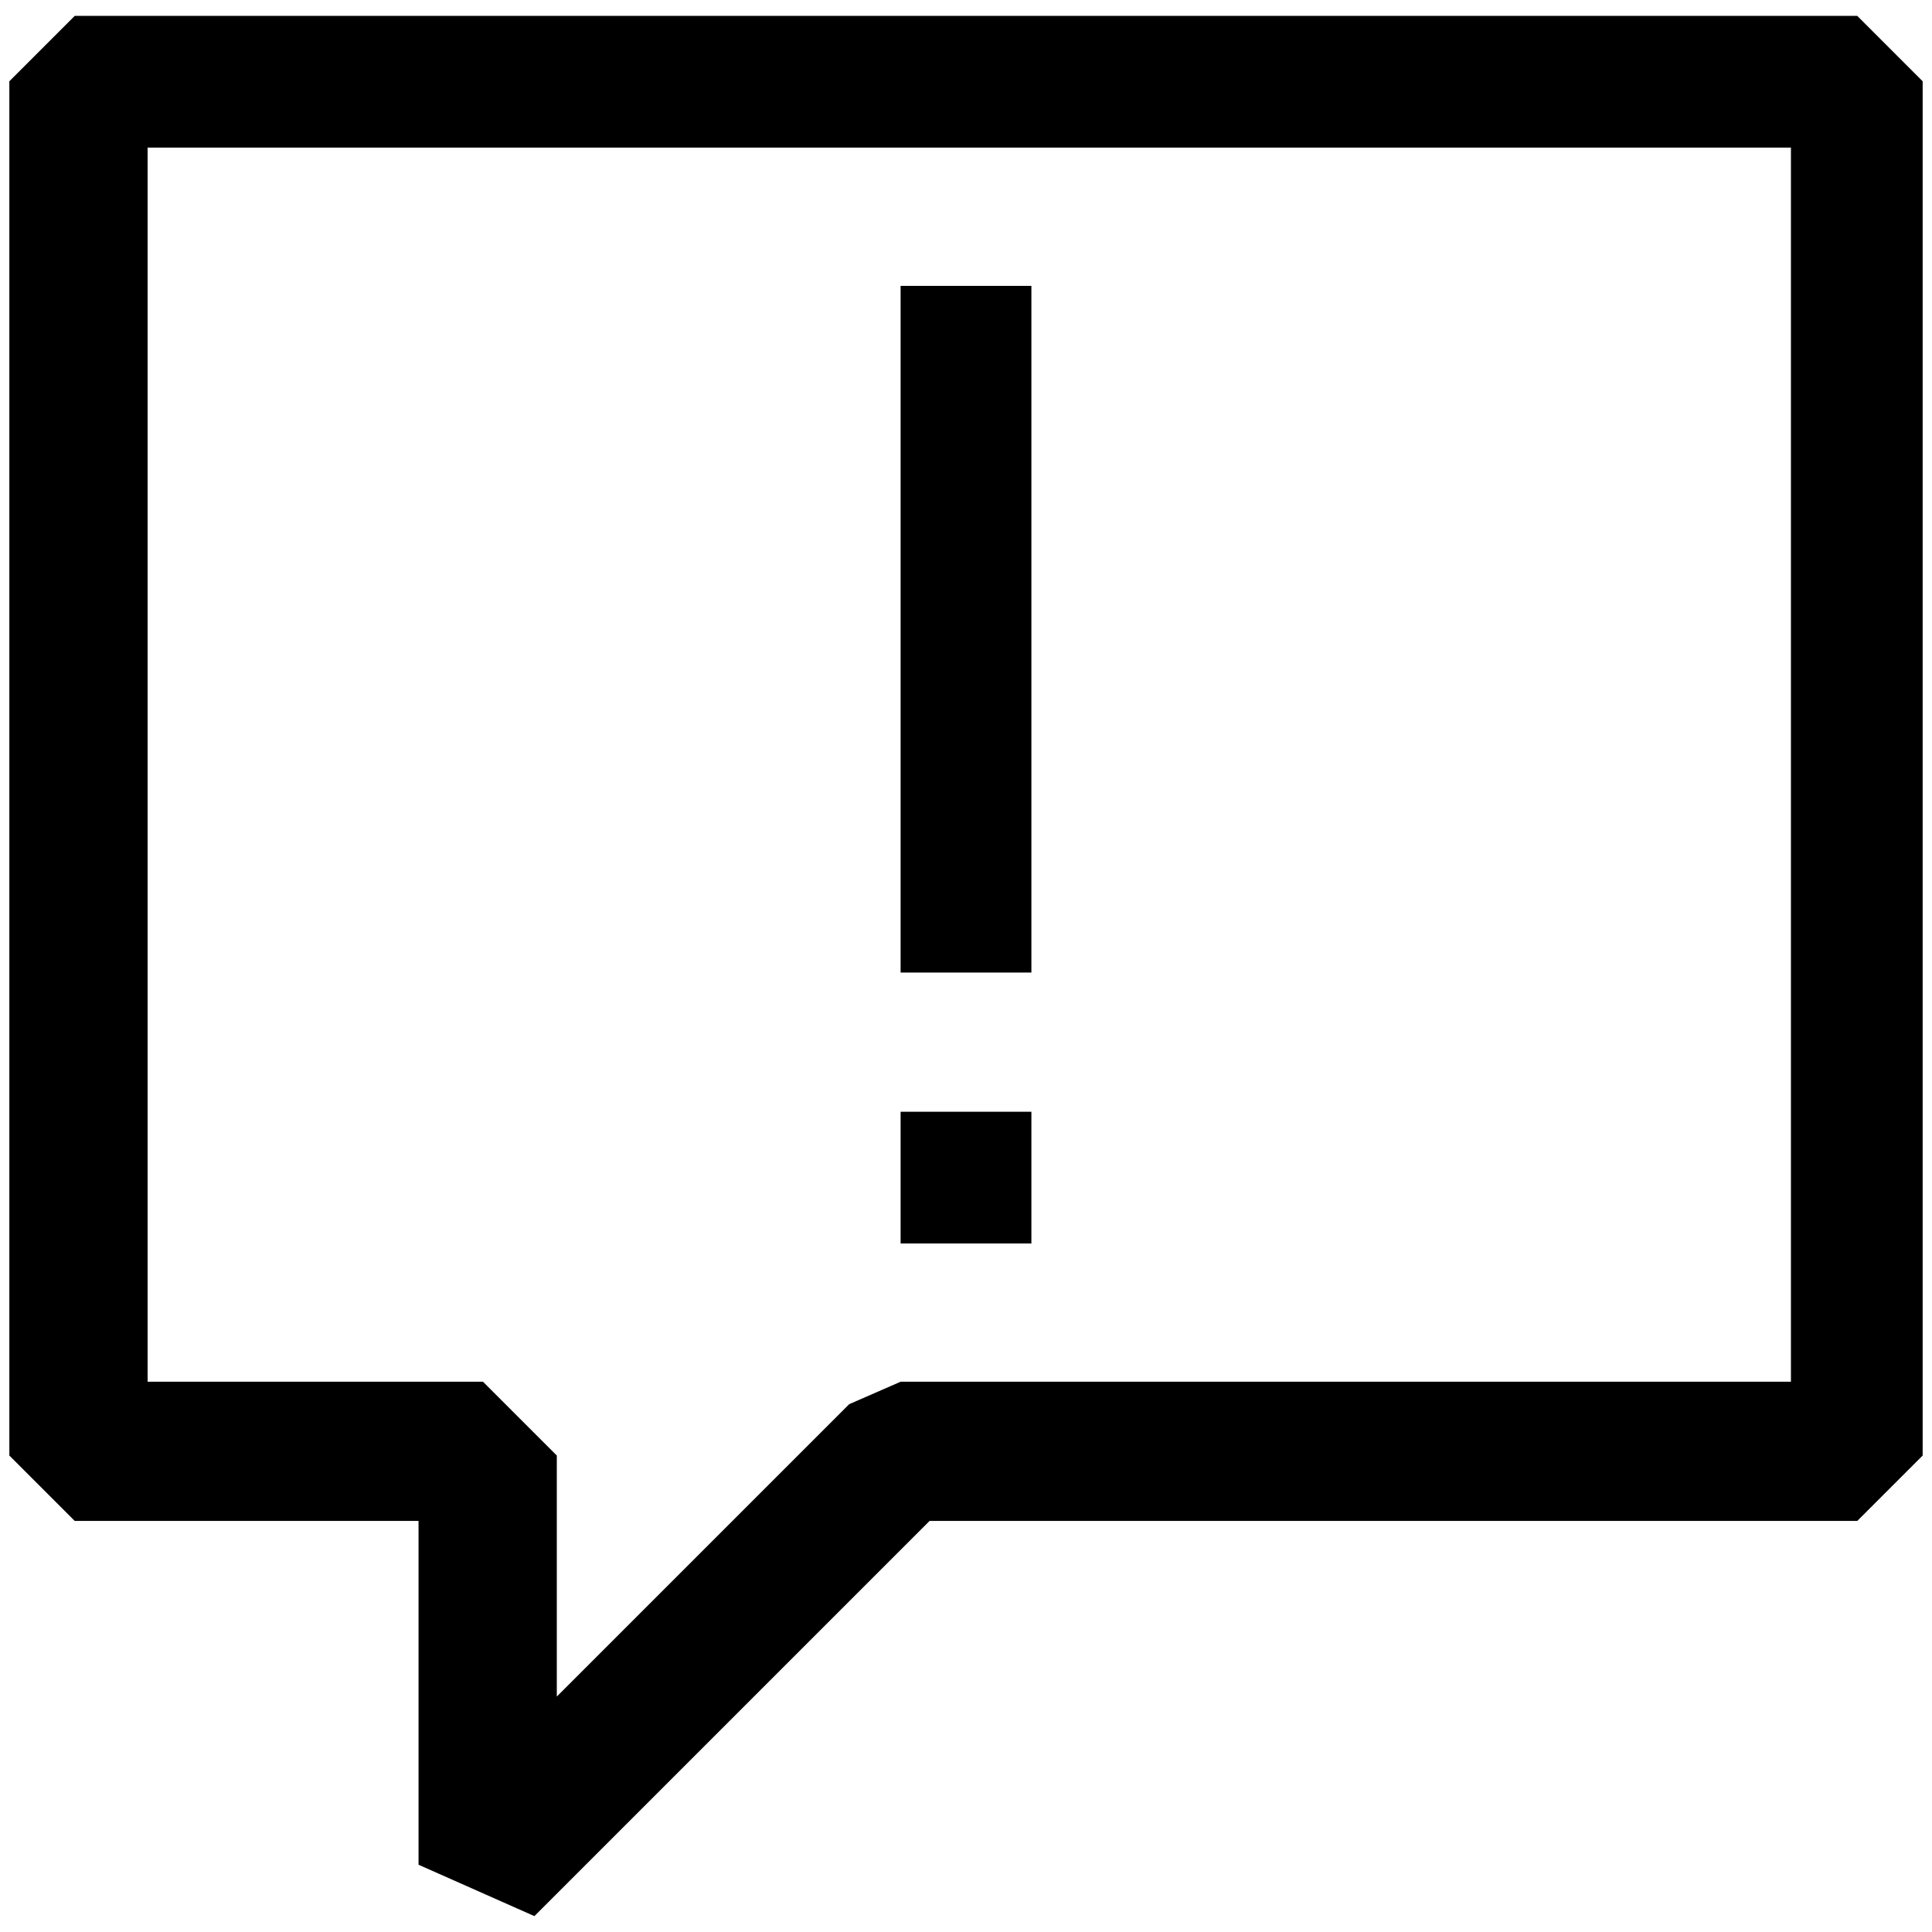 <?xml version="1.0" standalone="no"?>
<!DOCTYPE svg PUBLIC "-//W3C//DTD SVG 1.1//EN" "http://www.w3.org/Graphics/SVG/1.1/DTD/svg11.dtd" >
<svg xmlns="http://www.w3.org/2000/svg" xmlns:xlink="http://www.w3.org/1999/xlink" version="1.1" width="2048" height="2048" viewBox="-10 0 2068 2048">
   <path fill="currentColor"
d="M70 7h1908l70 70v1471l-70 70h-993l-423 423l-124 -55v-368h-368l-70 -70v-1471zM954 1469h953v-1321h-1759v1321h359l79 79v258l313 -313zM954 296h140v735h-140v-735zM954 1321h140v-141h-140v141z" />
</svg>
